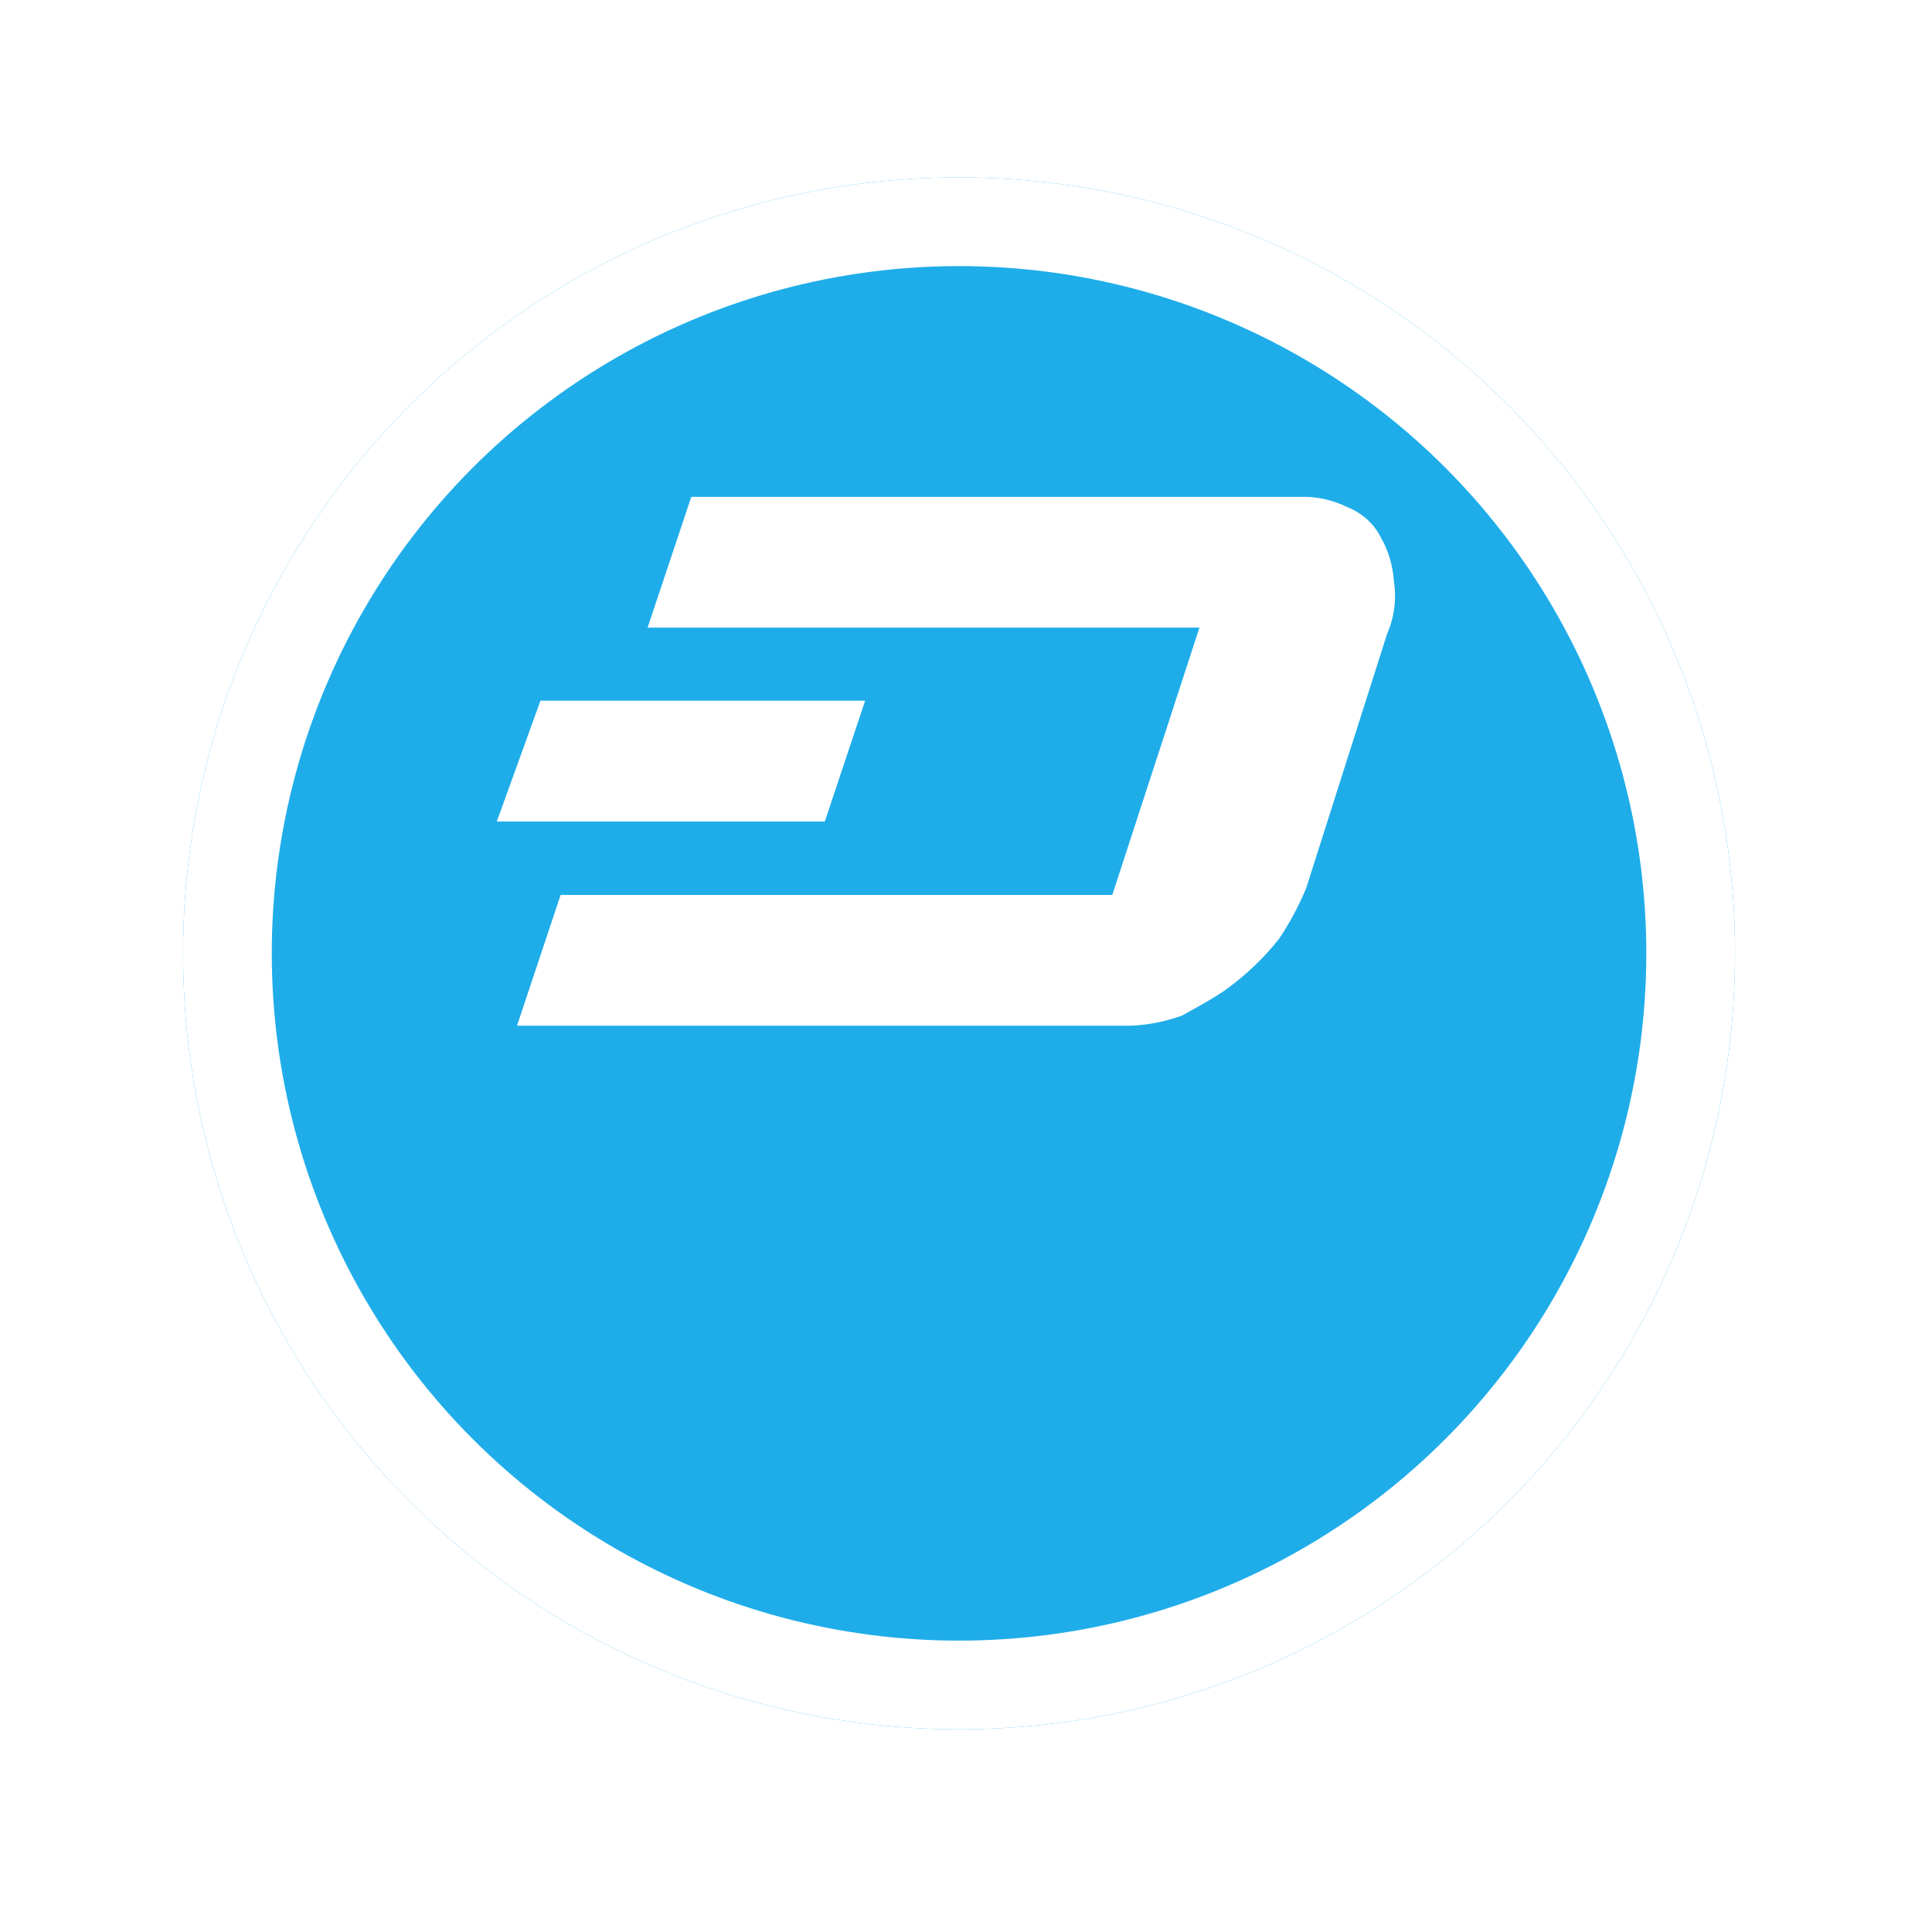 <svg width="35" height="35" viewBox="0 0 35 35" fill="none" xmlns="http://www.w3.org/2000/svg">
<g filter="url(#filter0_d_23_81)">
<circle cx="17.374" cy="14.058" r="14.058" fill="#1FADEA"/>
<circle cx="17.374" cy="14.058" r="13.254" stroke="white" stroke-width="1.607"/>
</g>
<path d="M25.25 10.52C25.233 10.241 25.151 9.971 25.011 9.729C24.887 9.481 24.665 9.287 24.407 9.187C24.143 9.056 23.851 8.992 23.556 9.001H12.523L11.732 11.37H21.729L20.15 16.213H10.156L9.366 18.582H20.451C20.782 18.573 21.108 18.51 21.418 18.396C21.729 18.219 22.085 18.04 22.386 17.792C22.679 17.56 22.945 17.295 23.176 17.001C23.367 16.713 23.531 16.408 23.663 16.089L25.128 11.485C25.261 11.181 25.303 10.846 25.25 10.52V10.52Z" fill="white"/>
<path d="M15.673 12.693H9.791L9 14.883H14.942L15.673 12.693Z" fill="white"/>
<defs>
<filter id="filter0_d_23_81" x="0.103" y="0" width="34.542" height="34.542" filterUnits="userSpaceOnUse" color-interpolation-filters="sRGB">
<feFlood flood-opacity="0" result="BackgroundImageFix"/>
<feColorMatrix in="SourceAlpha" type="matrix" values="0 0 0 0 0 0 0 0 0 0 0 0 0 0 0 0 0 0 127 0" result="hardAlpha"/>
<feOffset dy="3.213"/>
<feGaussianBlur stdDeviation="1.607"/>
<feComposite in2="hardAlpha" operator="out"/>
<feColorMatrix type="matrix" values="0 0 0 0 0 0 0 0 0 0 0 0 0 0 0 0 0 0 0.17 0"/>
<feBlend mode="normal" in2="BackgroundImageFix" result="effect1_dropShadow_23_81"/>
<feBlend mode="normal" in="SourceGraphic" in2="effect1_dropShadow_23_81" result="shape"/>
</filter>
</defs>
</svg>
